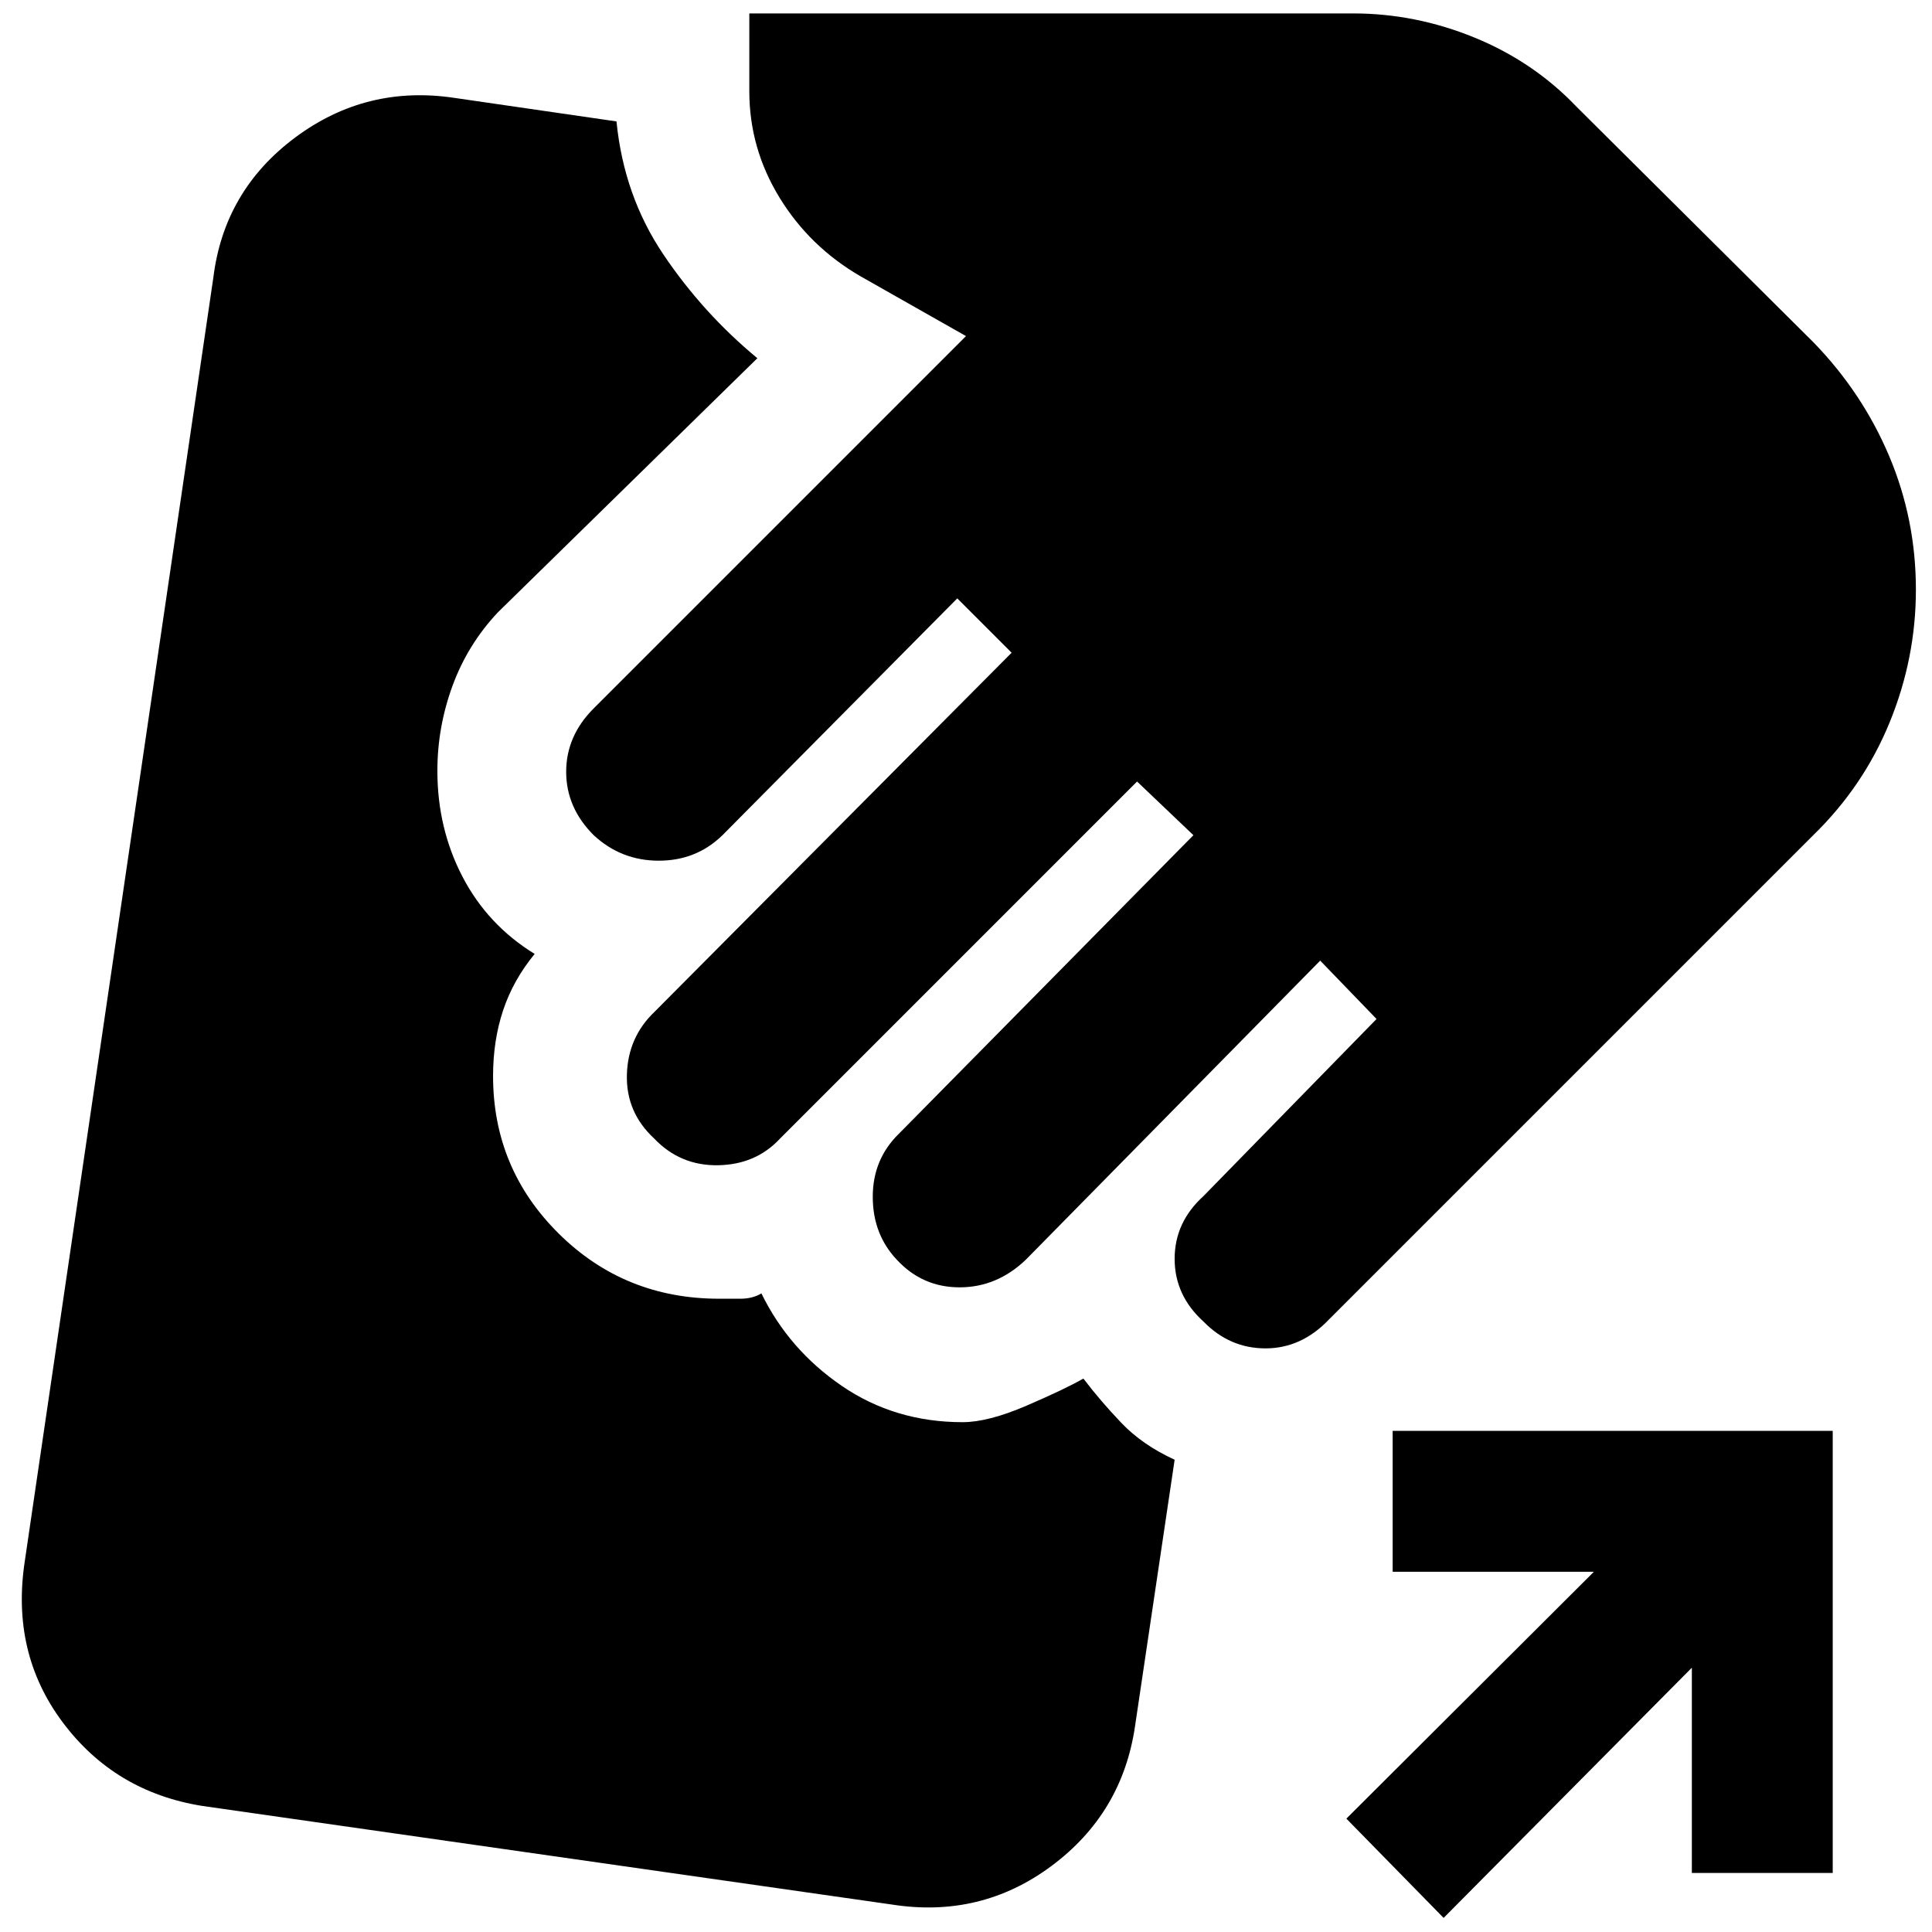 <svg xmlns="http://www.w3.org/2000/svg" height="40" viewBox="0 -960 960 960" width="40"><path d="m443-13.67-342.67-49q-43.33-7-69.16-41.5-25.84-34.5-18.84-80.16L106-822q5.33-43.33 40.67-69.67Q182-918 226-911.33l80.33 11.66q3.67 37 23.34 66.17 19.66 29.17 46.66 51.5l-129 126.33q-15 16-22.5 36.5t-7.5 42.17q0 28.67 12.5 52.67T265.67-486Q255-473 250-458t-5 32.67q0 46 32.67 78.33 32.66 32.33 79.66 32.33h10.5q6.17 0 10.5-2.66 13.67 28 40 46 26.34 18 60 18 12.67 0 31.67-8.17t28.33-13.5q8.34 11 18.84 22t26.5 18.33L564-102.33q-6.33 43.33-41.5 69.5Q487.33-6.67 443-13.67Zm155-289.66q-14.33-13-14.33-31.17T598-365.67l86-88-28-29L509.67-334q-14.34 13.67-32.84 13.67-18.5 0-31.16-13.67-12-12.67-12-31.33 0-18.67 13-31.34L593-545l-28-26.67-177.33 177.34q-12 13-30.84 13.33-18.83.33-31.83-13.33-14-13-13.5-31.67t13.83-31.33l177.34-178.34-27-27L359-545q-13 12.67-31.67 12.67-18.66 0-32.33-12.67-13.67-13.67-13.67-31.5T295-608l185-185-52.33-29.67q-25.34-14.66-40.34-39.16-15-24.5-15-52.84v-38.66h300q31 0 60.34 12 29.33 12 50.66 34.33L901-790q24.33 25 37.67 56.5Q952-702 952-667q0 34-13 65.83-13 31.84-38 56.17L660.33-304.33Q646.67-290 628.83-290 611-290 598-303.33ZM717.33-7 669-56.33 792-179H692v-70h218.67v219.67h-70v-102L717.33-7Z"/></svg>